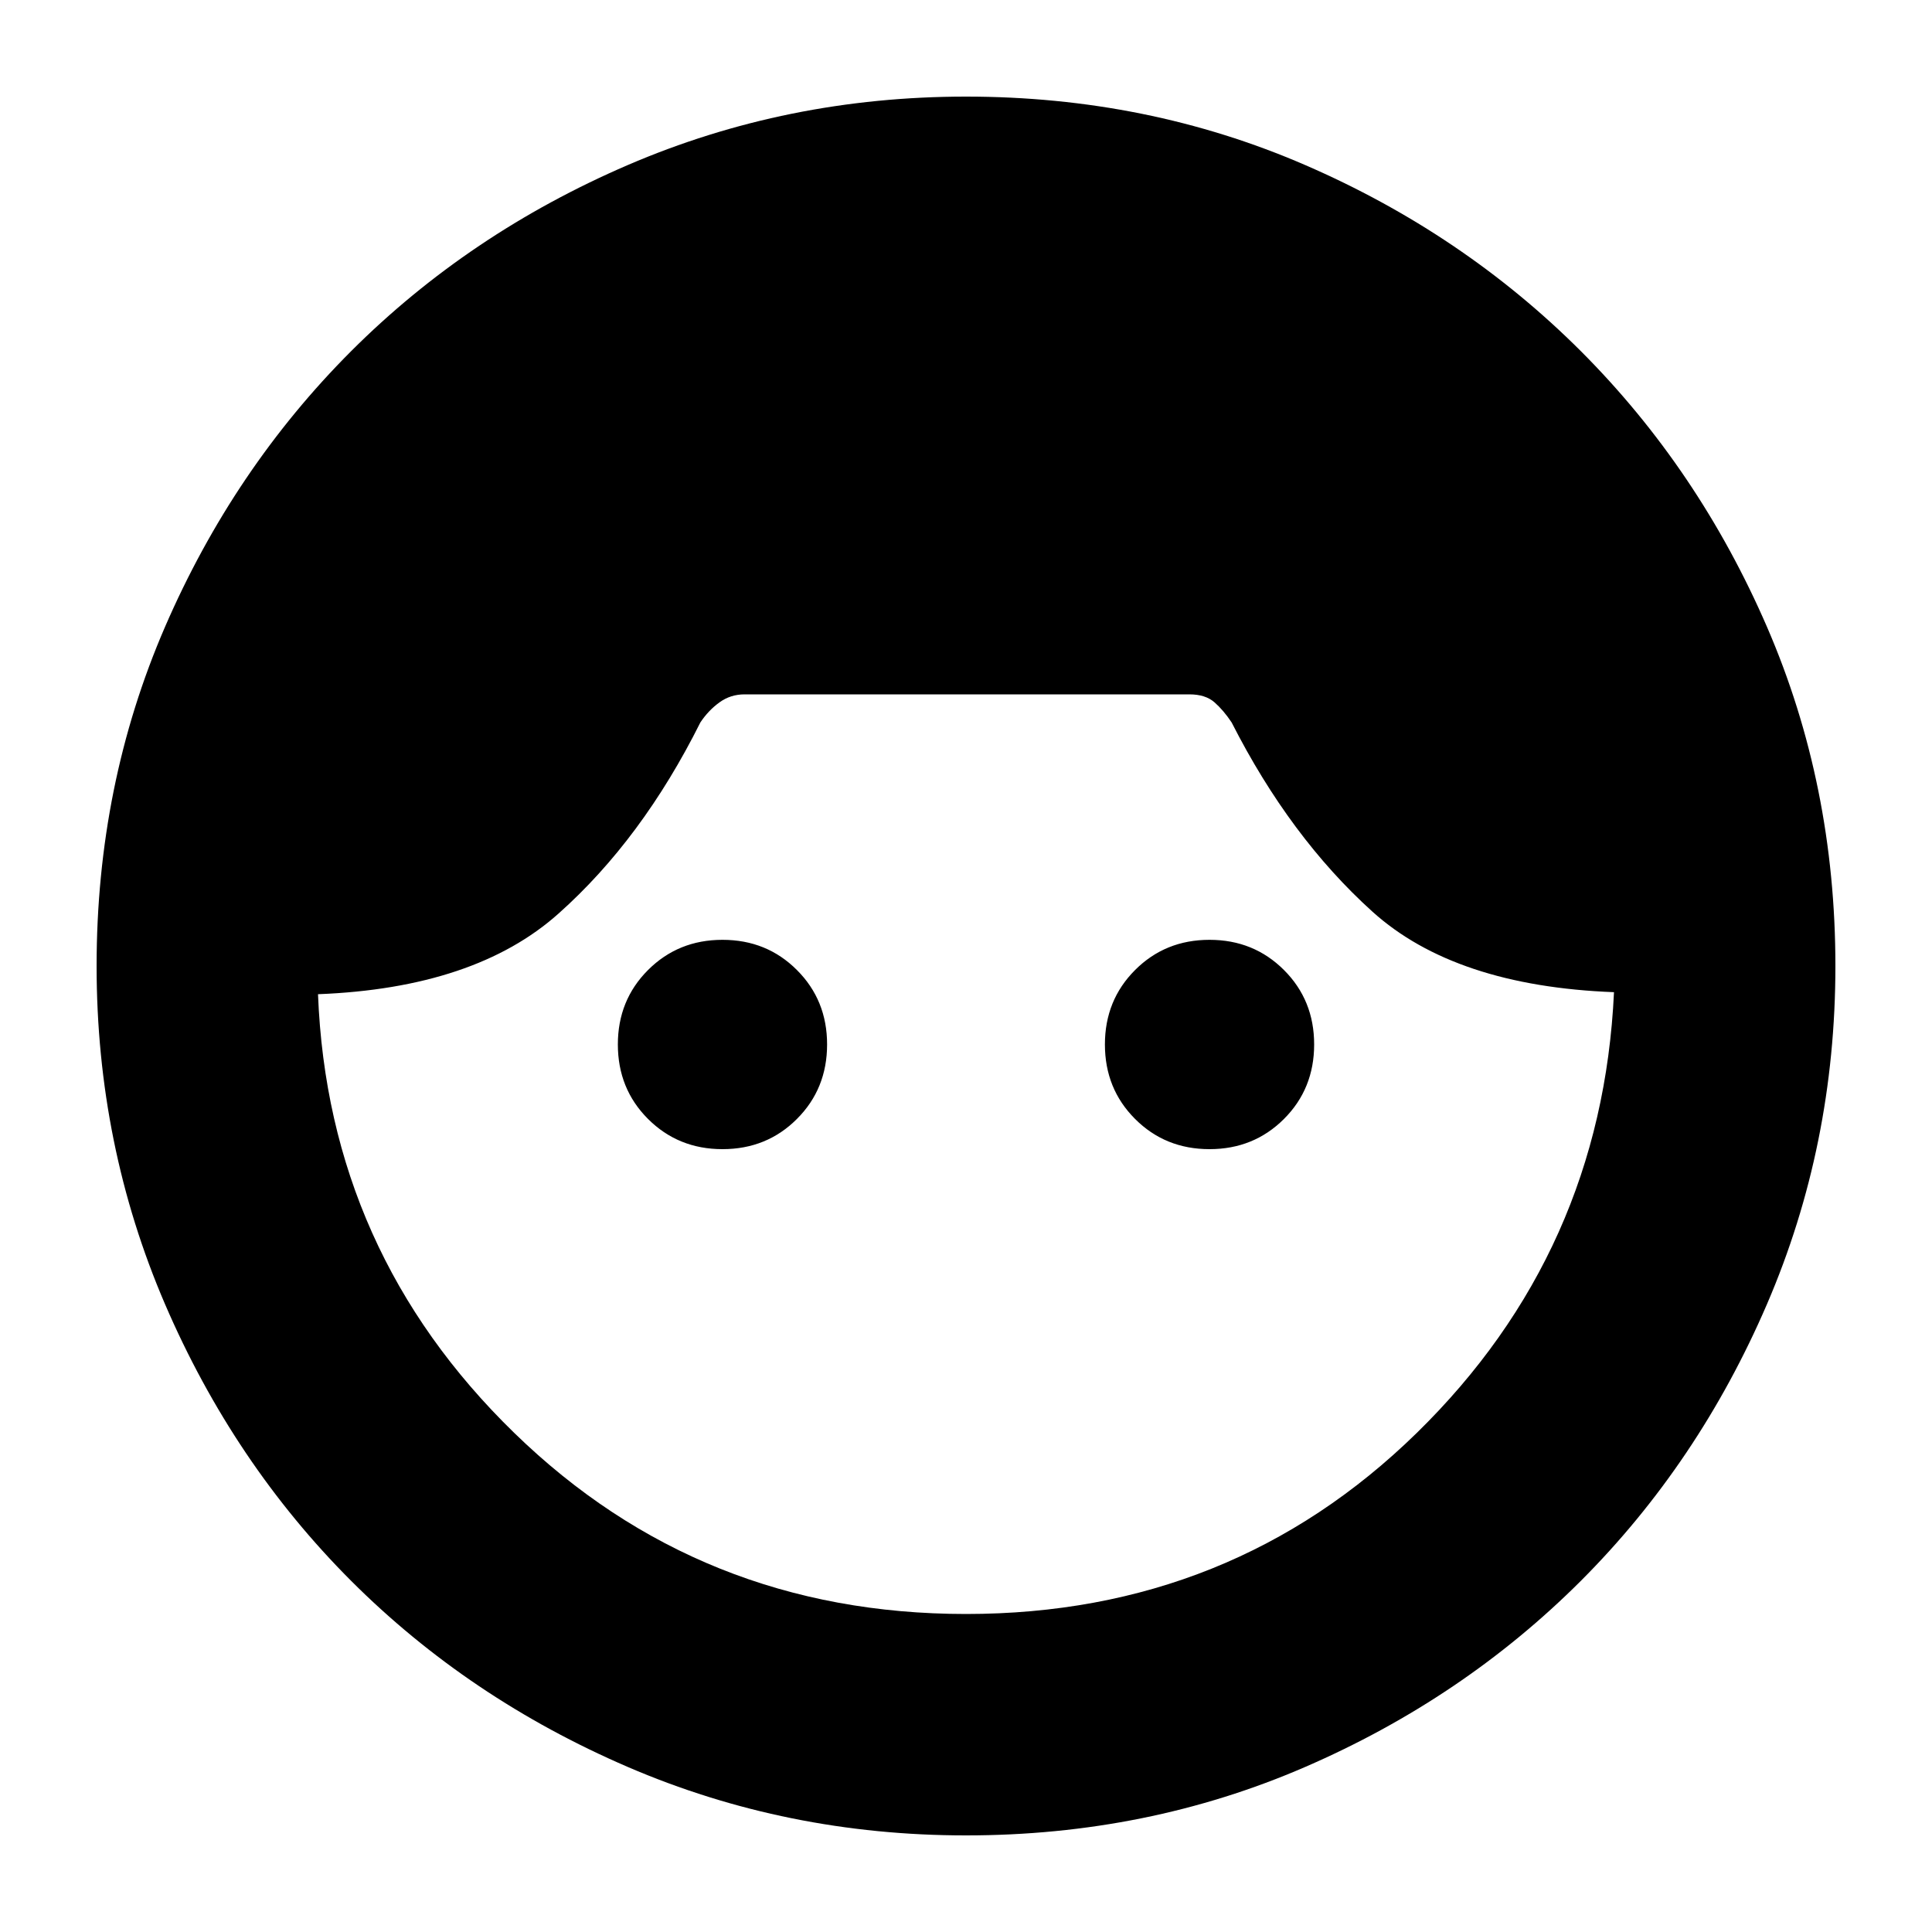 <svg xmlns="http://www.w3.org/2000/svg" height="20" width="20"><path d="M10 19q-1.854 0-3.5-.708-1.646-.709-2.865-1.927-1.218-1.219-1.927-2.865Q1 11.854 1 10q0-1.875.708-3.51.709-1.636 1.927-2.855Q4.854 2.417 6.5 1.708 8.146 1 10 1q1.875 0 3.51.708 1.636.709 2.855 1.927 1.218 1.219 1.927 2.855Q19 8.125 19 10q0 1.854-.708 3.5-.709 1.646-1.927 2.865-1.219 1.218-2.855 1.927Q11.875 19 10 19Zm0-2.292q2.75 0 4.667-1.875 1.916-1.875 2.041-4.562-1.646-.063-2.5-.833-.854-.771-1.458-1.959-.083-.125-.177-.208-.094-.083-.261-.083H7.708q-.146 0-.26.083-.115.083-.198.208-.604 1.209-1.469 1.979-.864.771-2.489.834.104 2.666 2.031 4.541Q7.25 16.708 10 16.708Zm-2.521-4.812q-.458 0-.771-.313-.312-.312-.312-.771 0-.458.312-.77.313-.313.771-.313.459 0 .771.313.312.312.312.77 0 .459-.312.771-.312.313-.771.313Zm5.042 0q-.459 0-.771-.313-.312-.312-.312-.771 0-.458.312-.77.312-.313.771-.313.458 0 .771.313.312.312.312.77 0 .459-.312.771-.313.313-.771.313Z"/></svg>